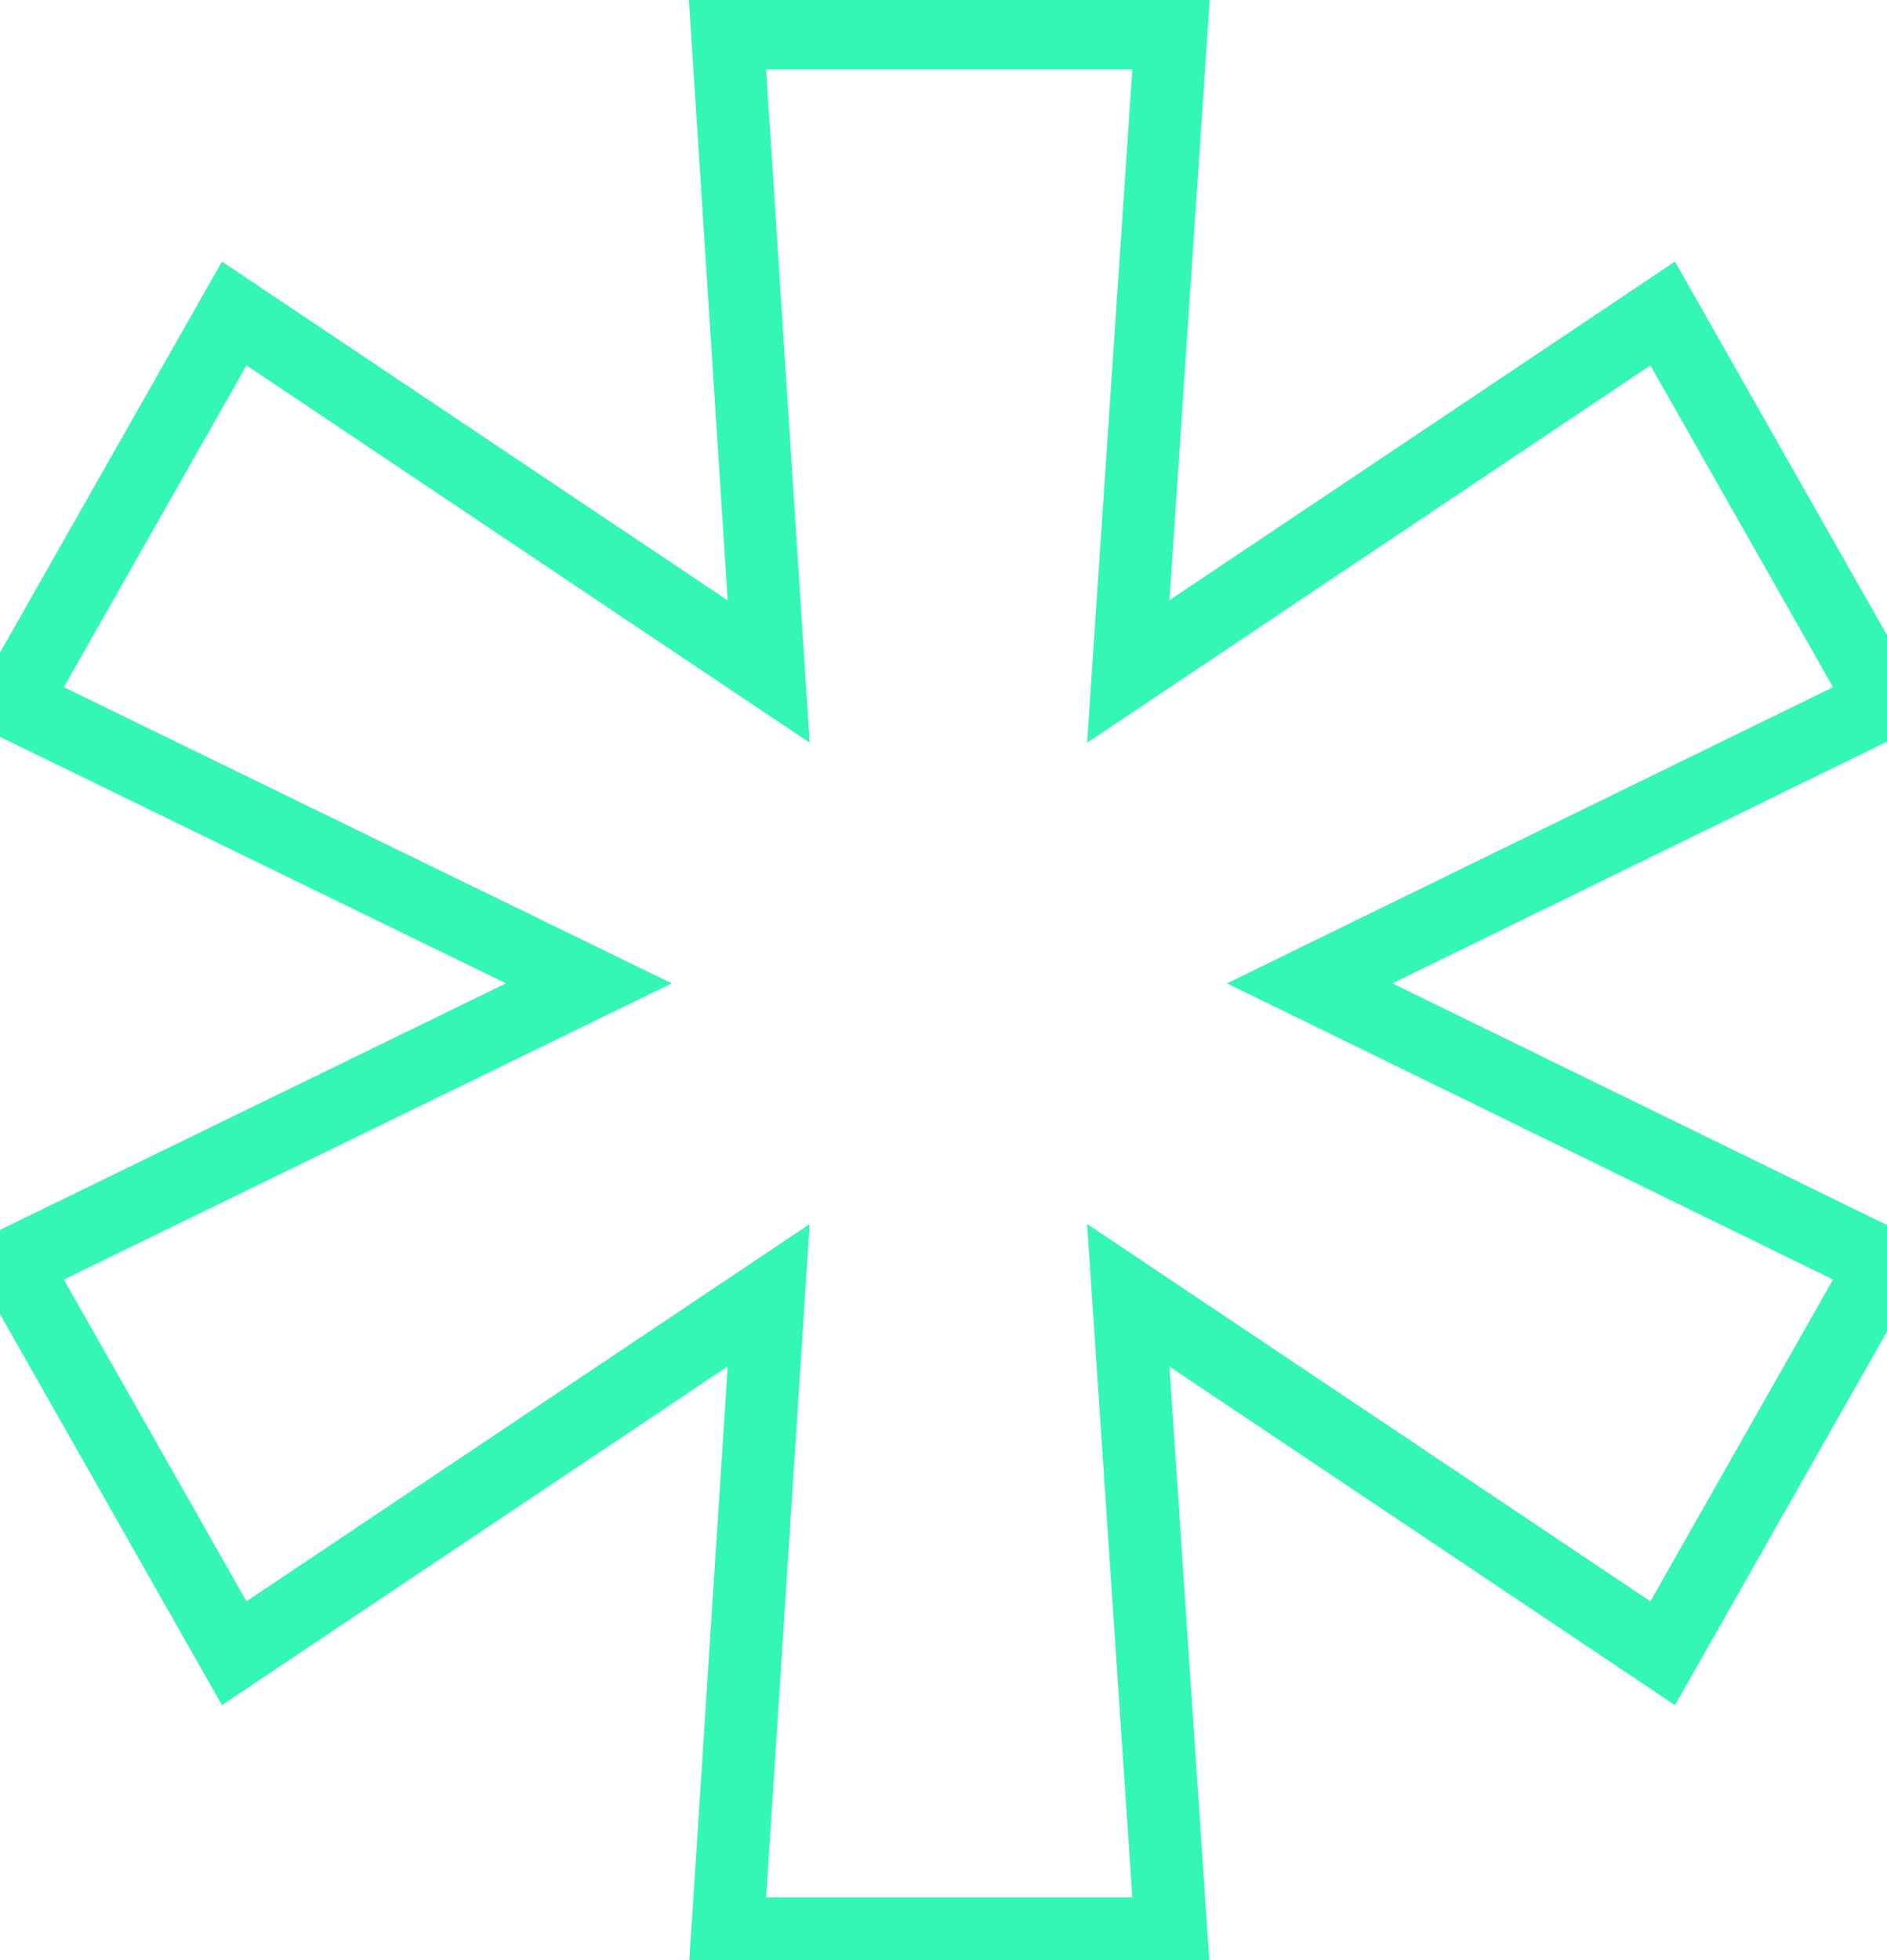 <svg width="52" height="54" viewBox="0 0 52 54" fill="none" xmlns="http://www.w3.org/2000/svg">
<path d="M20.046 53.273L19.047 53.208L18.979 54.273H20.046V53.273ZM21.182 35.682L22.18 35.746L22.311 33.722L20.625 34.851L21.182 35.682ZM6.455 45.545L5.585 46.039L6.117 46.975L7.011 46.376L6.455 45.545ZM0.364 34.818L-0.074 33.919L-1.032 34.386L-0.506 35.312L0.364 34.818ZM16.227 27.091L16.665 27.99L18.511 27.091L16.665 26.192L16.227 27.091ZM0.364 19.364L-0.506 18.87L-1.032 19.796L-0.074 20.263L0.364 19.364ZM6.455 8.636L7.011 7.806L6.117 7.206L5.585 8.143L6.455 8.636ZM21.182 18.5L20.625 19.331L22.311 20.459L22.18 18.436L21.182 18.5ZM20.046 0.909V-0.091H18.979L19.047 0.974L20.046 0.909ZM32.273 0.909L33.27 0.976L33.342 -0.091H32.273V0.909ZM31.091 18.5L30.093 18.433L29.957 20.463L31.647 19.331L31.091 18.5ZM45.818 8.636L46.688 8.143L46.156 7.206L45.262 7.806L45.818 8.636ZM51.909 19.364L52.348 20.262L53.304 19.795L52.779 18.87L51.909 19.364ZM36.091 27.091L35.652 26.192L33.813 27.091L35.652 27.989L36.091 27.091ZM51.909 34.818L52.779 35.312L53.304 34.387L52.348 33.92L51.909 34.818ZM45.818 45.545L45.262 46.376L46.156 46.975L46.688 46.039L45.818 45.545ZM31.091 35.682L31.647 34.851L29.957 33.719L30.093 35.749L31.091 35.682ZM32.273 53.273V54.273H33.342L33.27 53.206L32.273 53.273ZM21.043 53.337L22.18 35.746L20.184 35.617L19.047 53.208L21.043 53.337ZM20.625 34.851L5.898 44.715L7.011 46.376L21.738 36.513L20.625 34.851ZM7.324 45.052L1.233 34.324L-0.506 35.312L5.585 46.039L7.324 45.052ZM0.802 35.717L16.665 27.99L15.789 26.192L-0.074 33.919L0.802 35.717ZM16.665 26.192L0.802 18.465L-0.074 20.263L15.789 27.99L16.665 26.192ZM1.233 19.857L7.324 9.13L5.585 8.143L-0.506 18.87L1.233 19.857ZM5.898 9.467L20.625 19.331L21.738 17.669L7.011 7.806L5.898 9.467ZM22.18 18.436L21.043 0.845L19.047 0.974L20.184 18.564L22.18 18.436ZM20.046 1.909H32.273V-0.091H20.046V1.909ZM31.275 0.842L30.093 18.433L32.089 18.567L33.27 0.976L31.275 0.842ZM31.647 19.331L46.375 9.467L45.262 7.806L30.534 17.669L31.647 19.331ZM44.949 9.13L51.039 19.857L52.779 18.87L46.688 8.143L44.949 9.13ZM51.47 18.465L35.652 26.192L36.53 27.989L52.348 20.262L51.47 18.465ZM35.652 27.989L51.47 35.717L52.348 33.92L36.53 26.192L35.652 27.989ZM51.039 34.324L44.949 45.052L46.688 46.039L52.779 35.312L51.039 34.324ZM46.375 44.715L31.647 34.851L30.534 36.513L45.262 46.376L46.375 44.715ZM30.093 35.749L31.275 53.34L33.27 53.206L32.089 35.615L30.093 35.749ZM32.273 52.273H20.046V54.273H32.273V52.273Z" fill="#00F5A0" fill-opacity="0.8"/>
</svg>